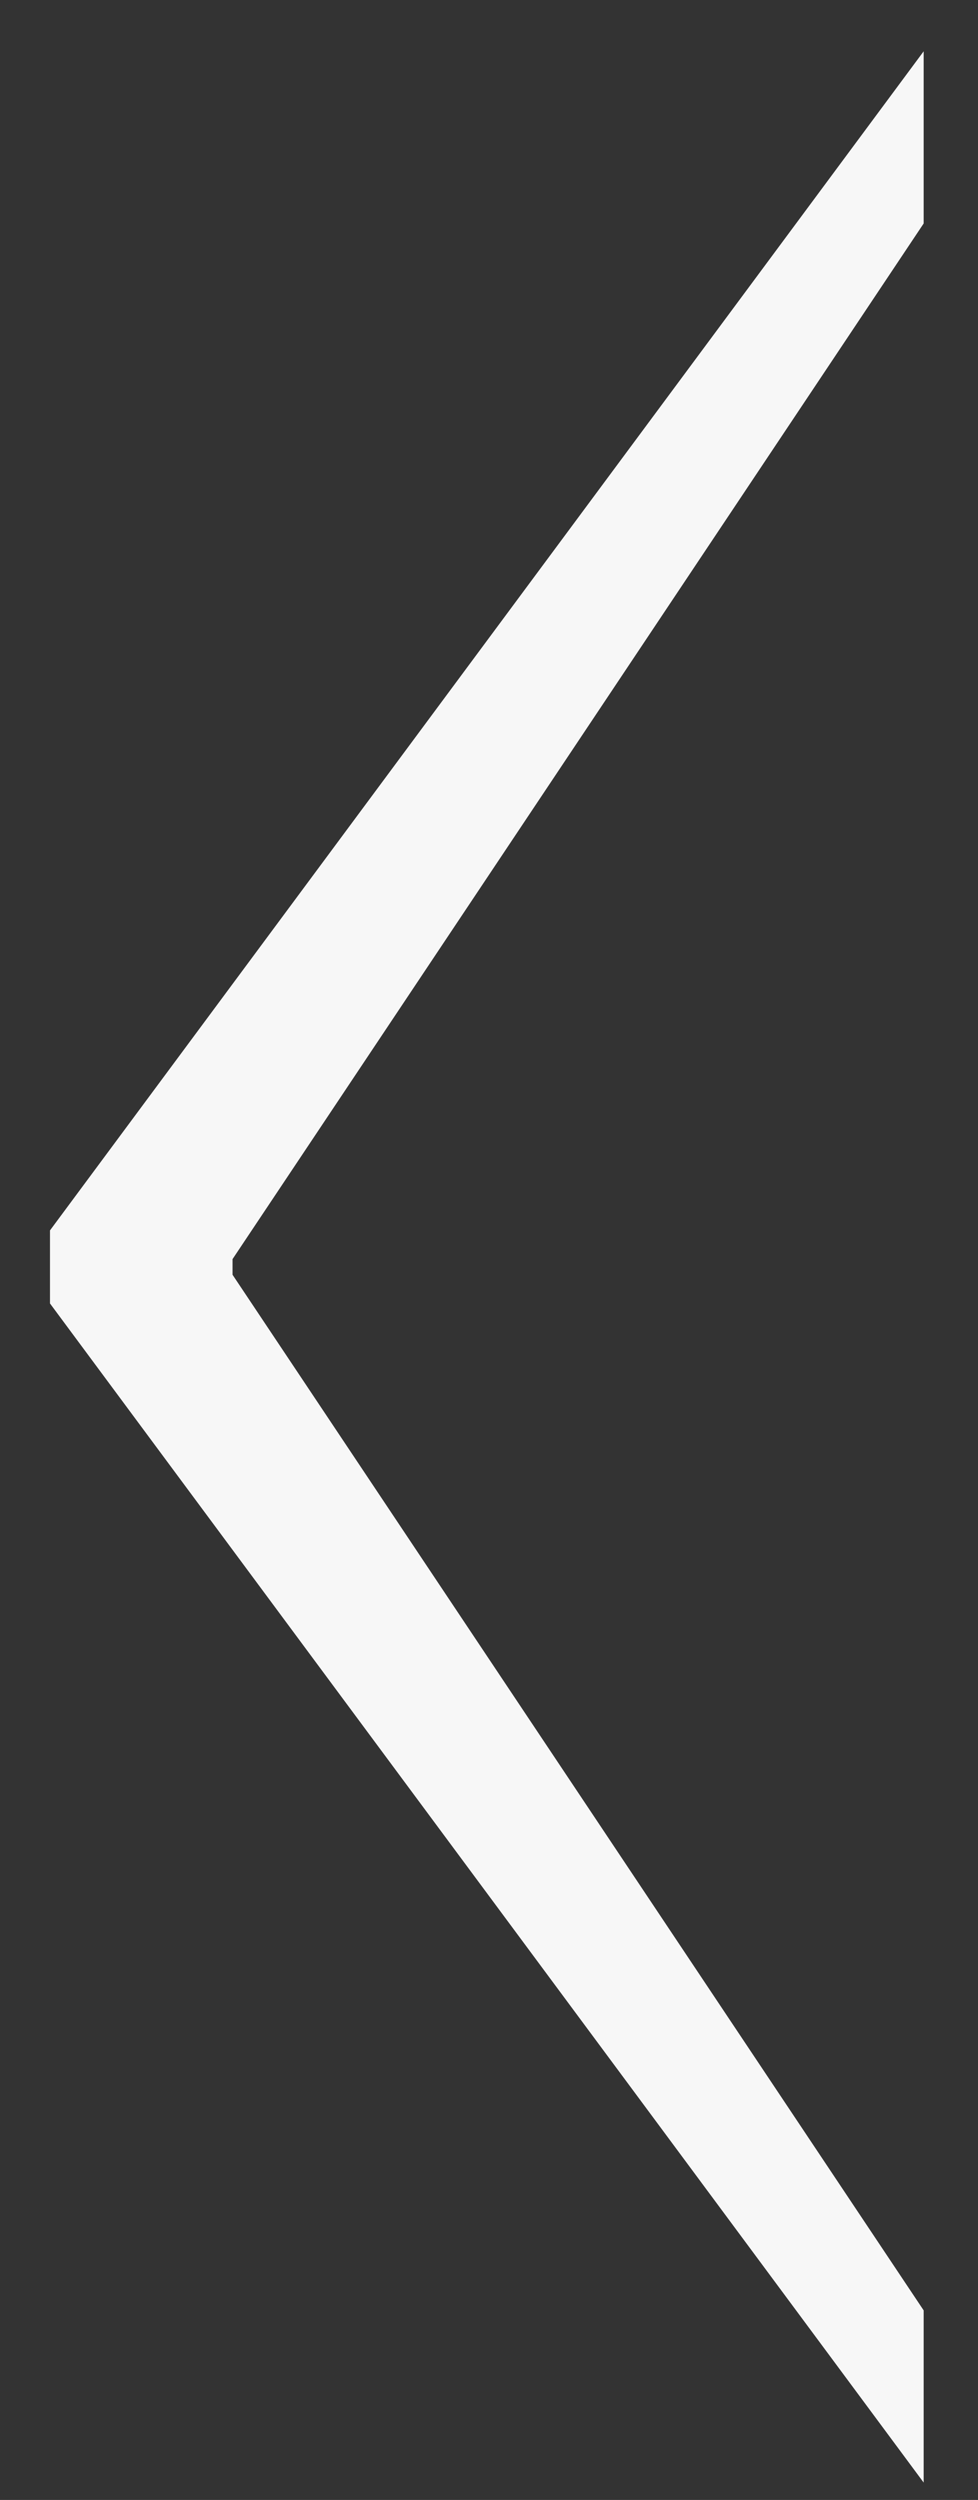 <svg width="9" height="23" viewBox="0 0 9 23" fill="none" xmlns="http://www.w3.org/2000/svg">
<rect x="0" y="0" width="9" height="23" fill="#333333" stroke="none"/>
<path d="M2.14 11.584V11.728L8.5 21.256V22.84L0.46 11.992V11.32L8.5 0.472V2.056L2.14 11.584Z" fill="#F7F7F7"/>
</svg>
